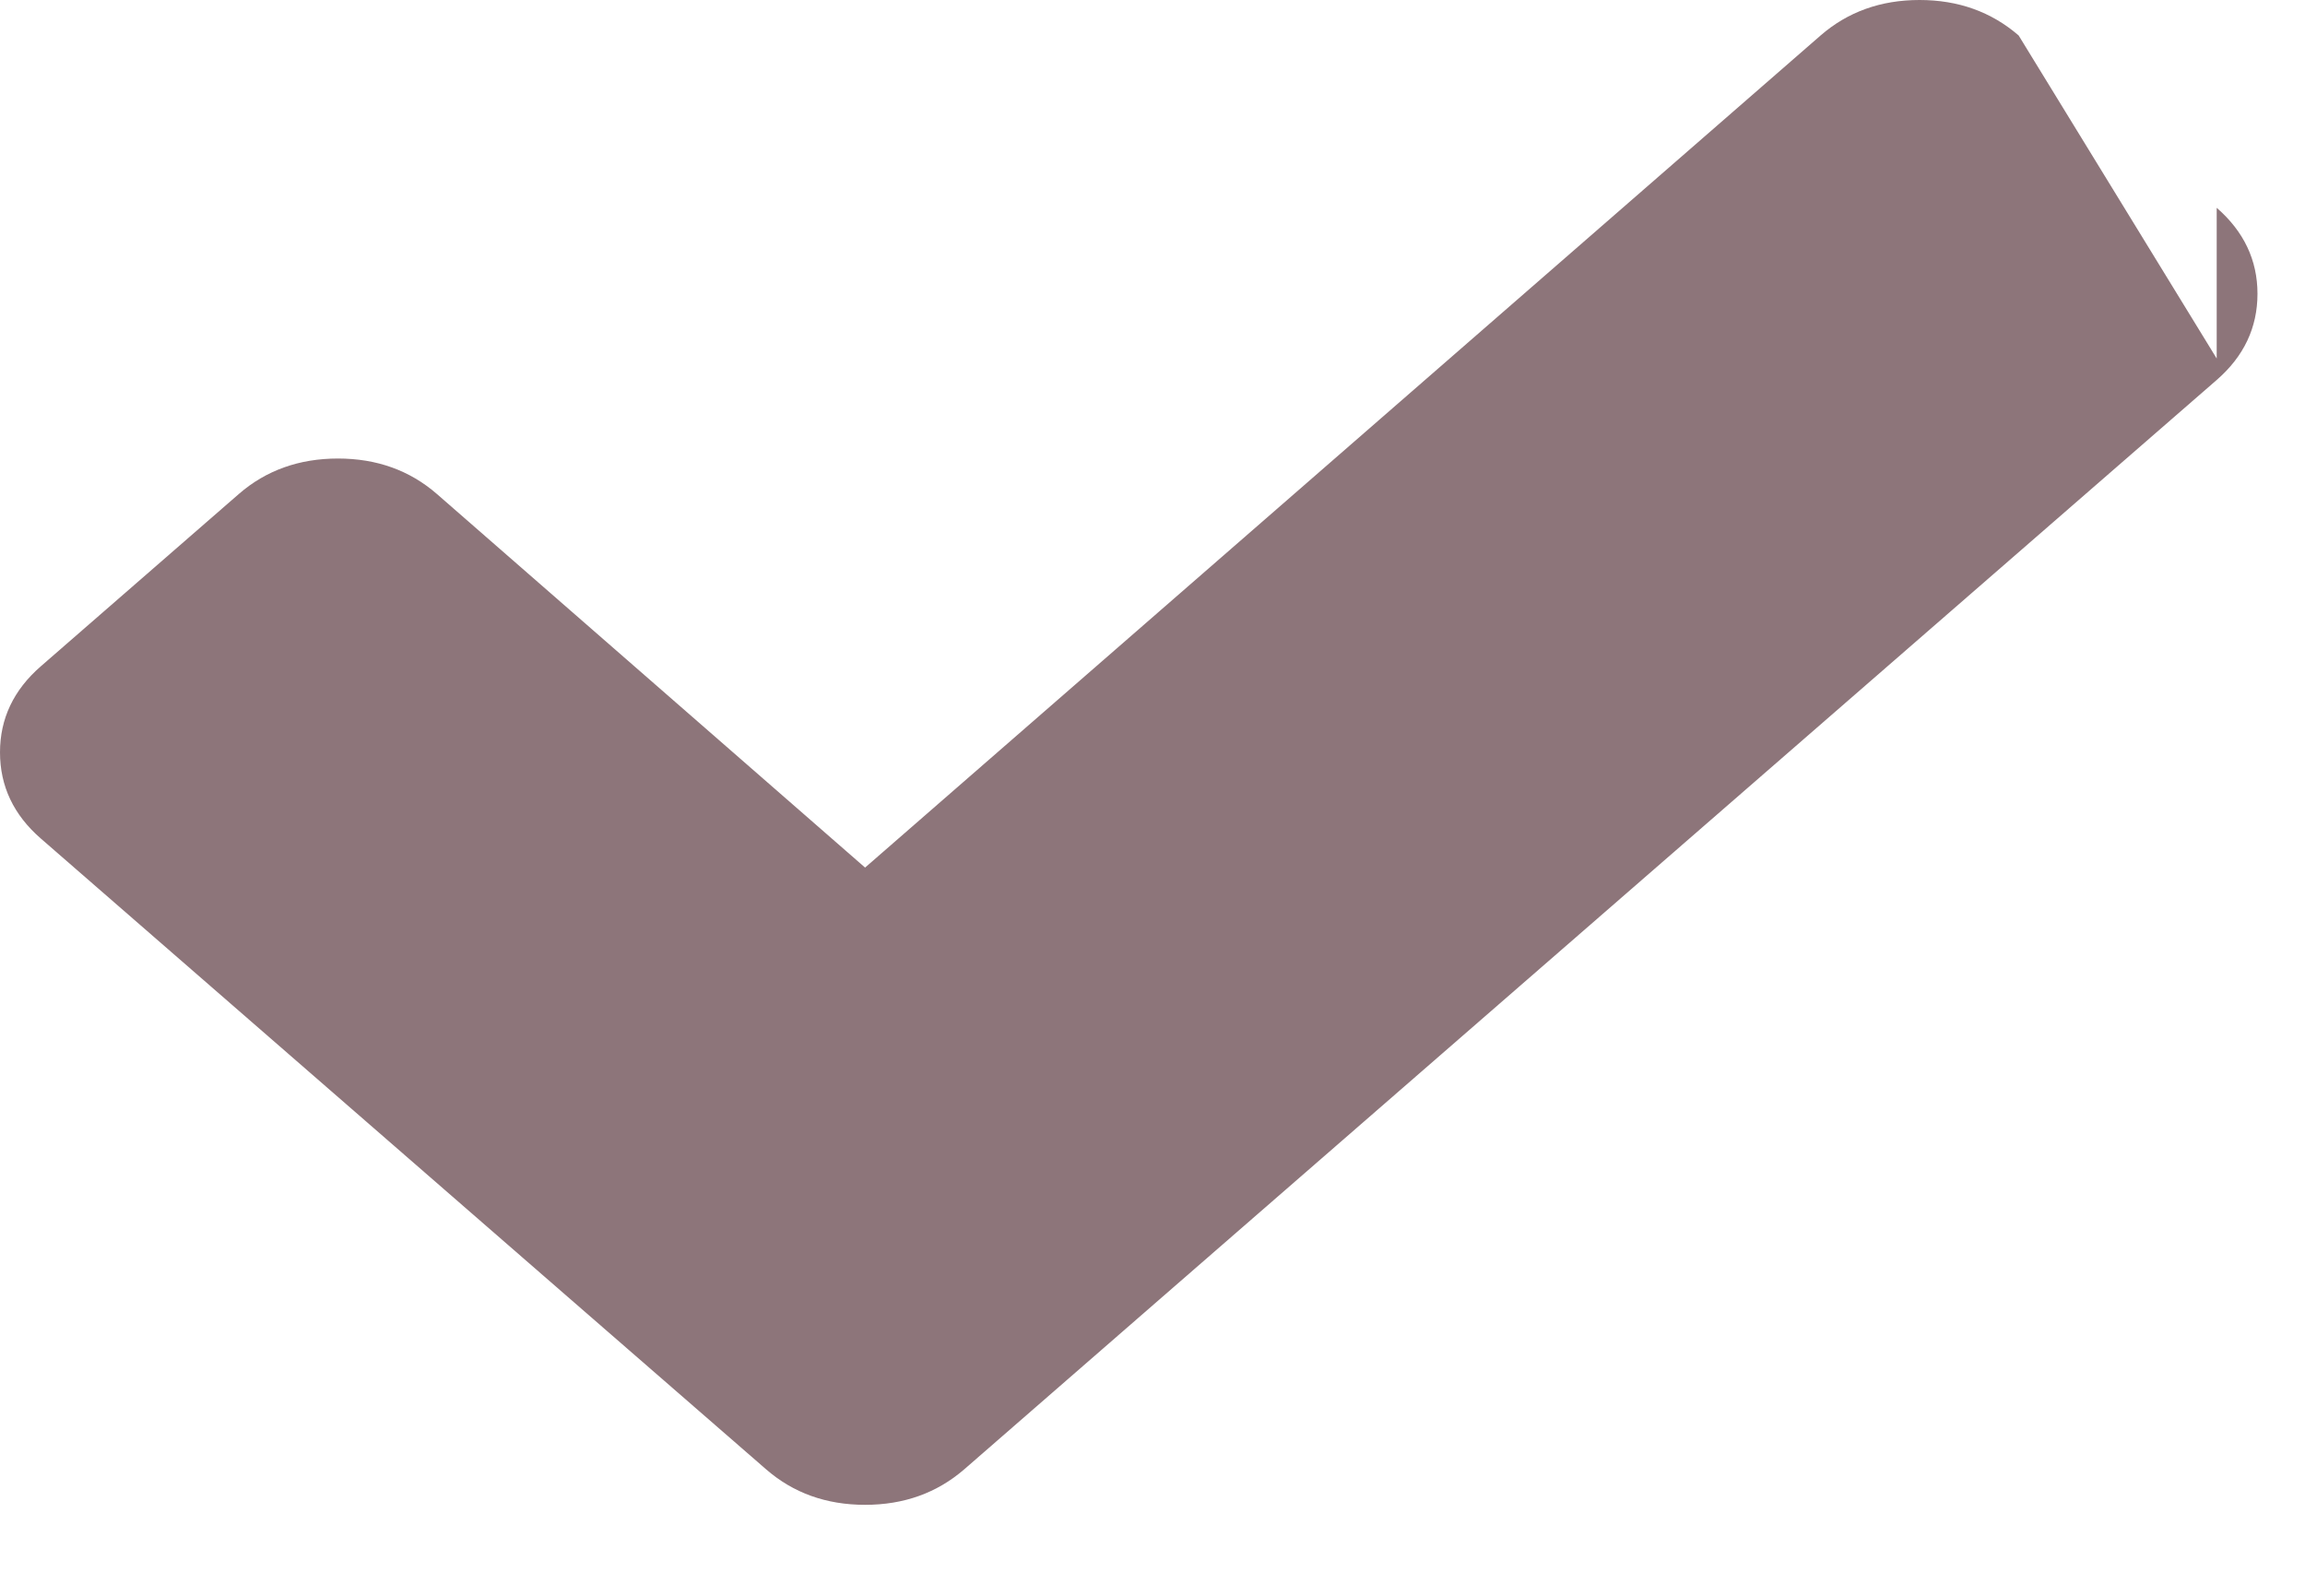 <?xml version="1.0" encoding="UTF-8"?>
<svg width="13px" height="9px" viewBox="0 0 13 9" version="1.1" xmlns="http://www.w3.org/2000/svg" xmlns:xlink="http://www.w3.org/1999/xlink">
    <!-- Generator: Sketch 41.2 (35397) - http://www.bohemiancoding.com/sketch -->
    <title>Shape</title>
    <desc>Created with Sketch.</desc>
    <defs></defs>
    <g id="Desktop-Billing" stroke="none" stroke-width="1" fill="none" fill-rule="evenodd">
        <g id="Billing-Guest-1" transform="translate(-151, -1120)" fill="#8D757A">
            <path d="M163.502,1122.022 L162.385,1120.2 C162.231,1120.067 162.045,1120 161.826,1120 C161.607,1120 161.421,1120.067 161.268,1120.2 L155.879,1124.893 L153.464,1122.786 C153.311,1122.653 153.125,1122.586 152.906,1122.586 C152.687,1122.586 152.5,1122.653 152.347,1122.786 L151.23,1123.758 C151.077,1123.891 151,1124.053 151,1124.243 C151,1124.434 151.077,1124.596 151.23,1124.729 L154.203,1127.315 L155.321,1128.287 C155.474,1128.42 155.66,1128.487 155.879,1128.487 C156.098,1128.487 156.284,1128.42 156.438,1128.287 L157.555,1127.315 L163.502,1122.143 C163.655,1122.01 163.732,1121.848 163.732,1121.657 C163.732,1121.467 163.655,1121.305 163.502,1121.172 L163.502,1122.022 Z" id="Shape"></path>
        </g>
    </g>
</svg>